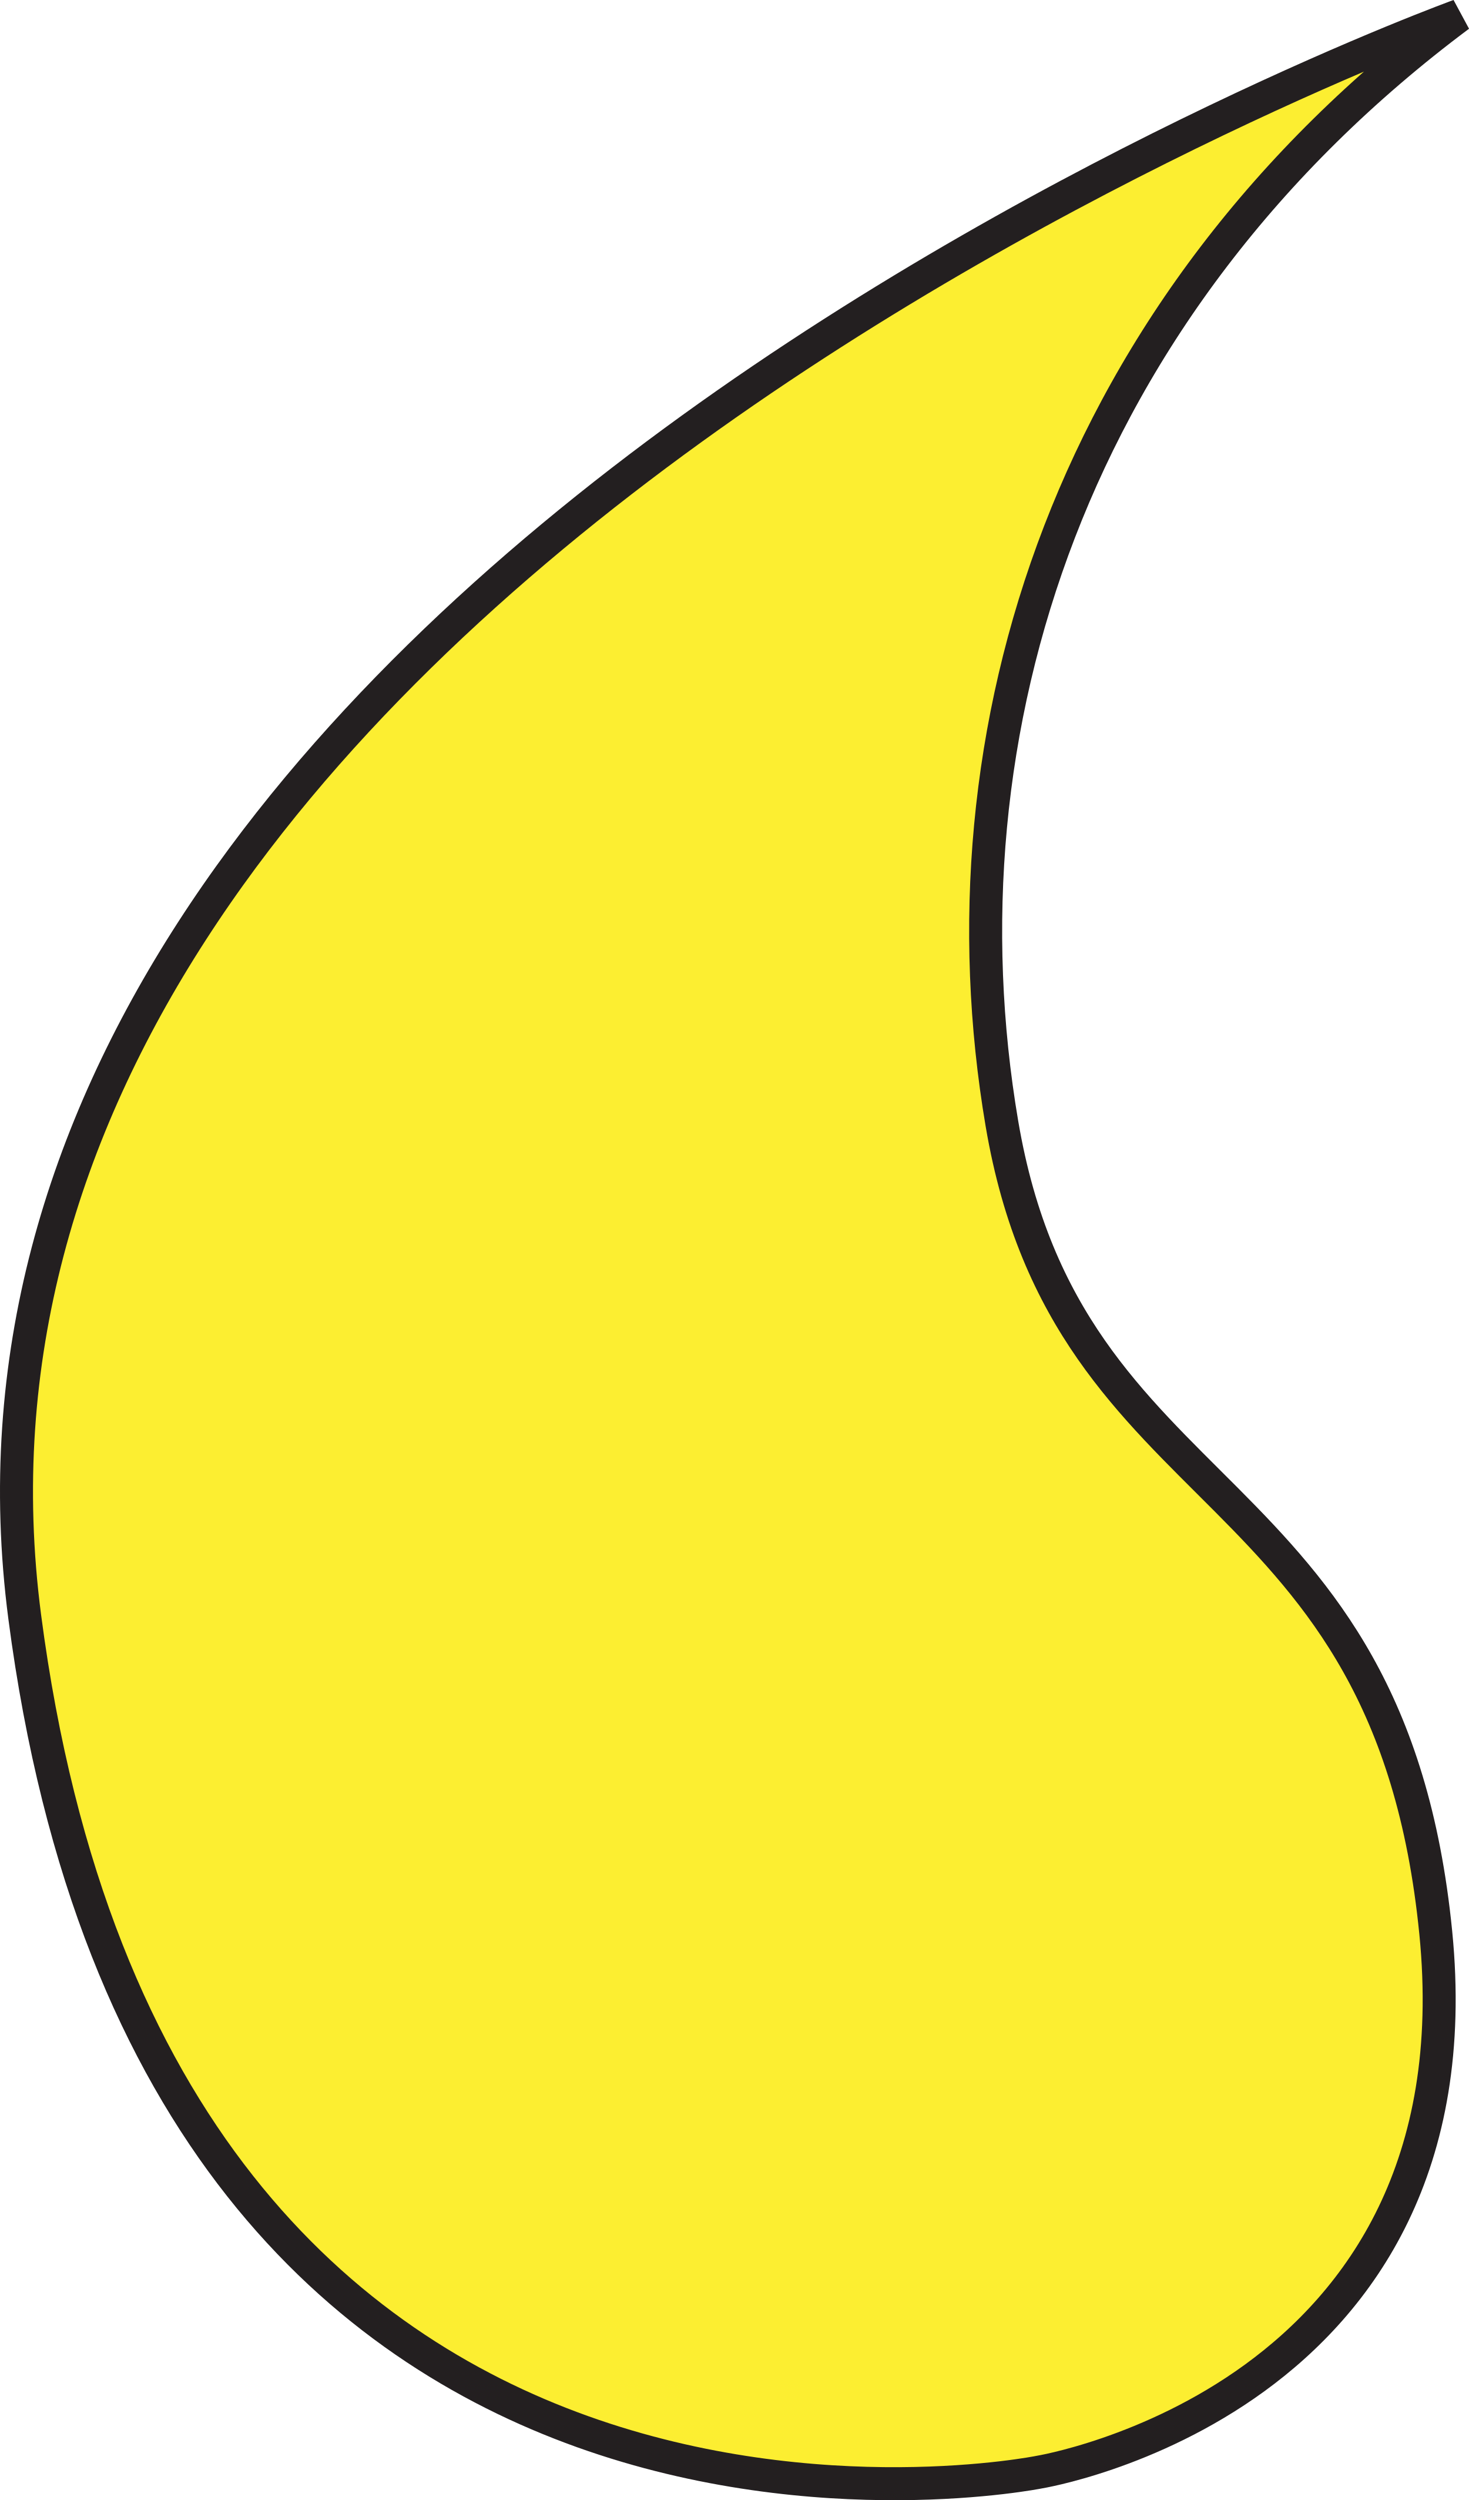 <?xml version="1.0" encoding="utf-8"?>
<!-- Generator: Adobe Illustrator 16.0.0, SVG Export Plug-In . SVG Version: 6.00 Build 0)  -->
<!DOCTYPE svg PUBLIC "-//W3C//DTD SVG 1.1//EN" "http://www.w3.org/Graphics/SVG/1.1/DTD/svg11.dtd">
<svg version="1.1" id="Layer_1" xmlns="http://www.w3.org/2000/svg" xmlns:xlink="http://www.w3.org/1999/xlink" x="0px" y="0px"
	 width="44.521px" height="75.746px" viewBox="0 0 44.521 75.746" style="enable-background:new 0 0 44.521 75.746;"
	 xml:space="preserve">
<style type="text/css">
<![CDATA[
	.st0{fill:#FCEE31;}
	.st1{fill:none;stroke:#231F20;}
]]>
</style>
<path class="st0" d="M44.223,0.47c0,0-47.559,17.234-43.474,48.511c4.085,31.276,30.74,25.915,30.74,25.915
	s13.43-2.172,12.025-16.342S32.383,45.917,30.366,34.045C28.349,22.172,32.421,9.279,44.223,0.47"/>
<path class="st1" d="M44.223,0.47c0,0-47.559,17.234-43.474,48.511c4.085,31.276,30.74,25.915,30.74,25.915
	s13.43-2.172,12.025-16.342S32.383,45.917,30.366,34.045C28.349,22.172,32.421,9.279,44.223,0.47z"/>
</svg>
